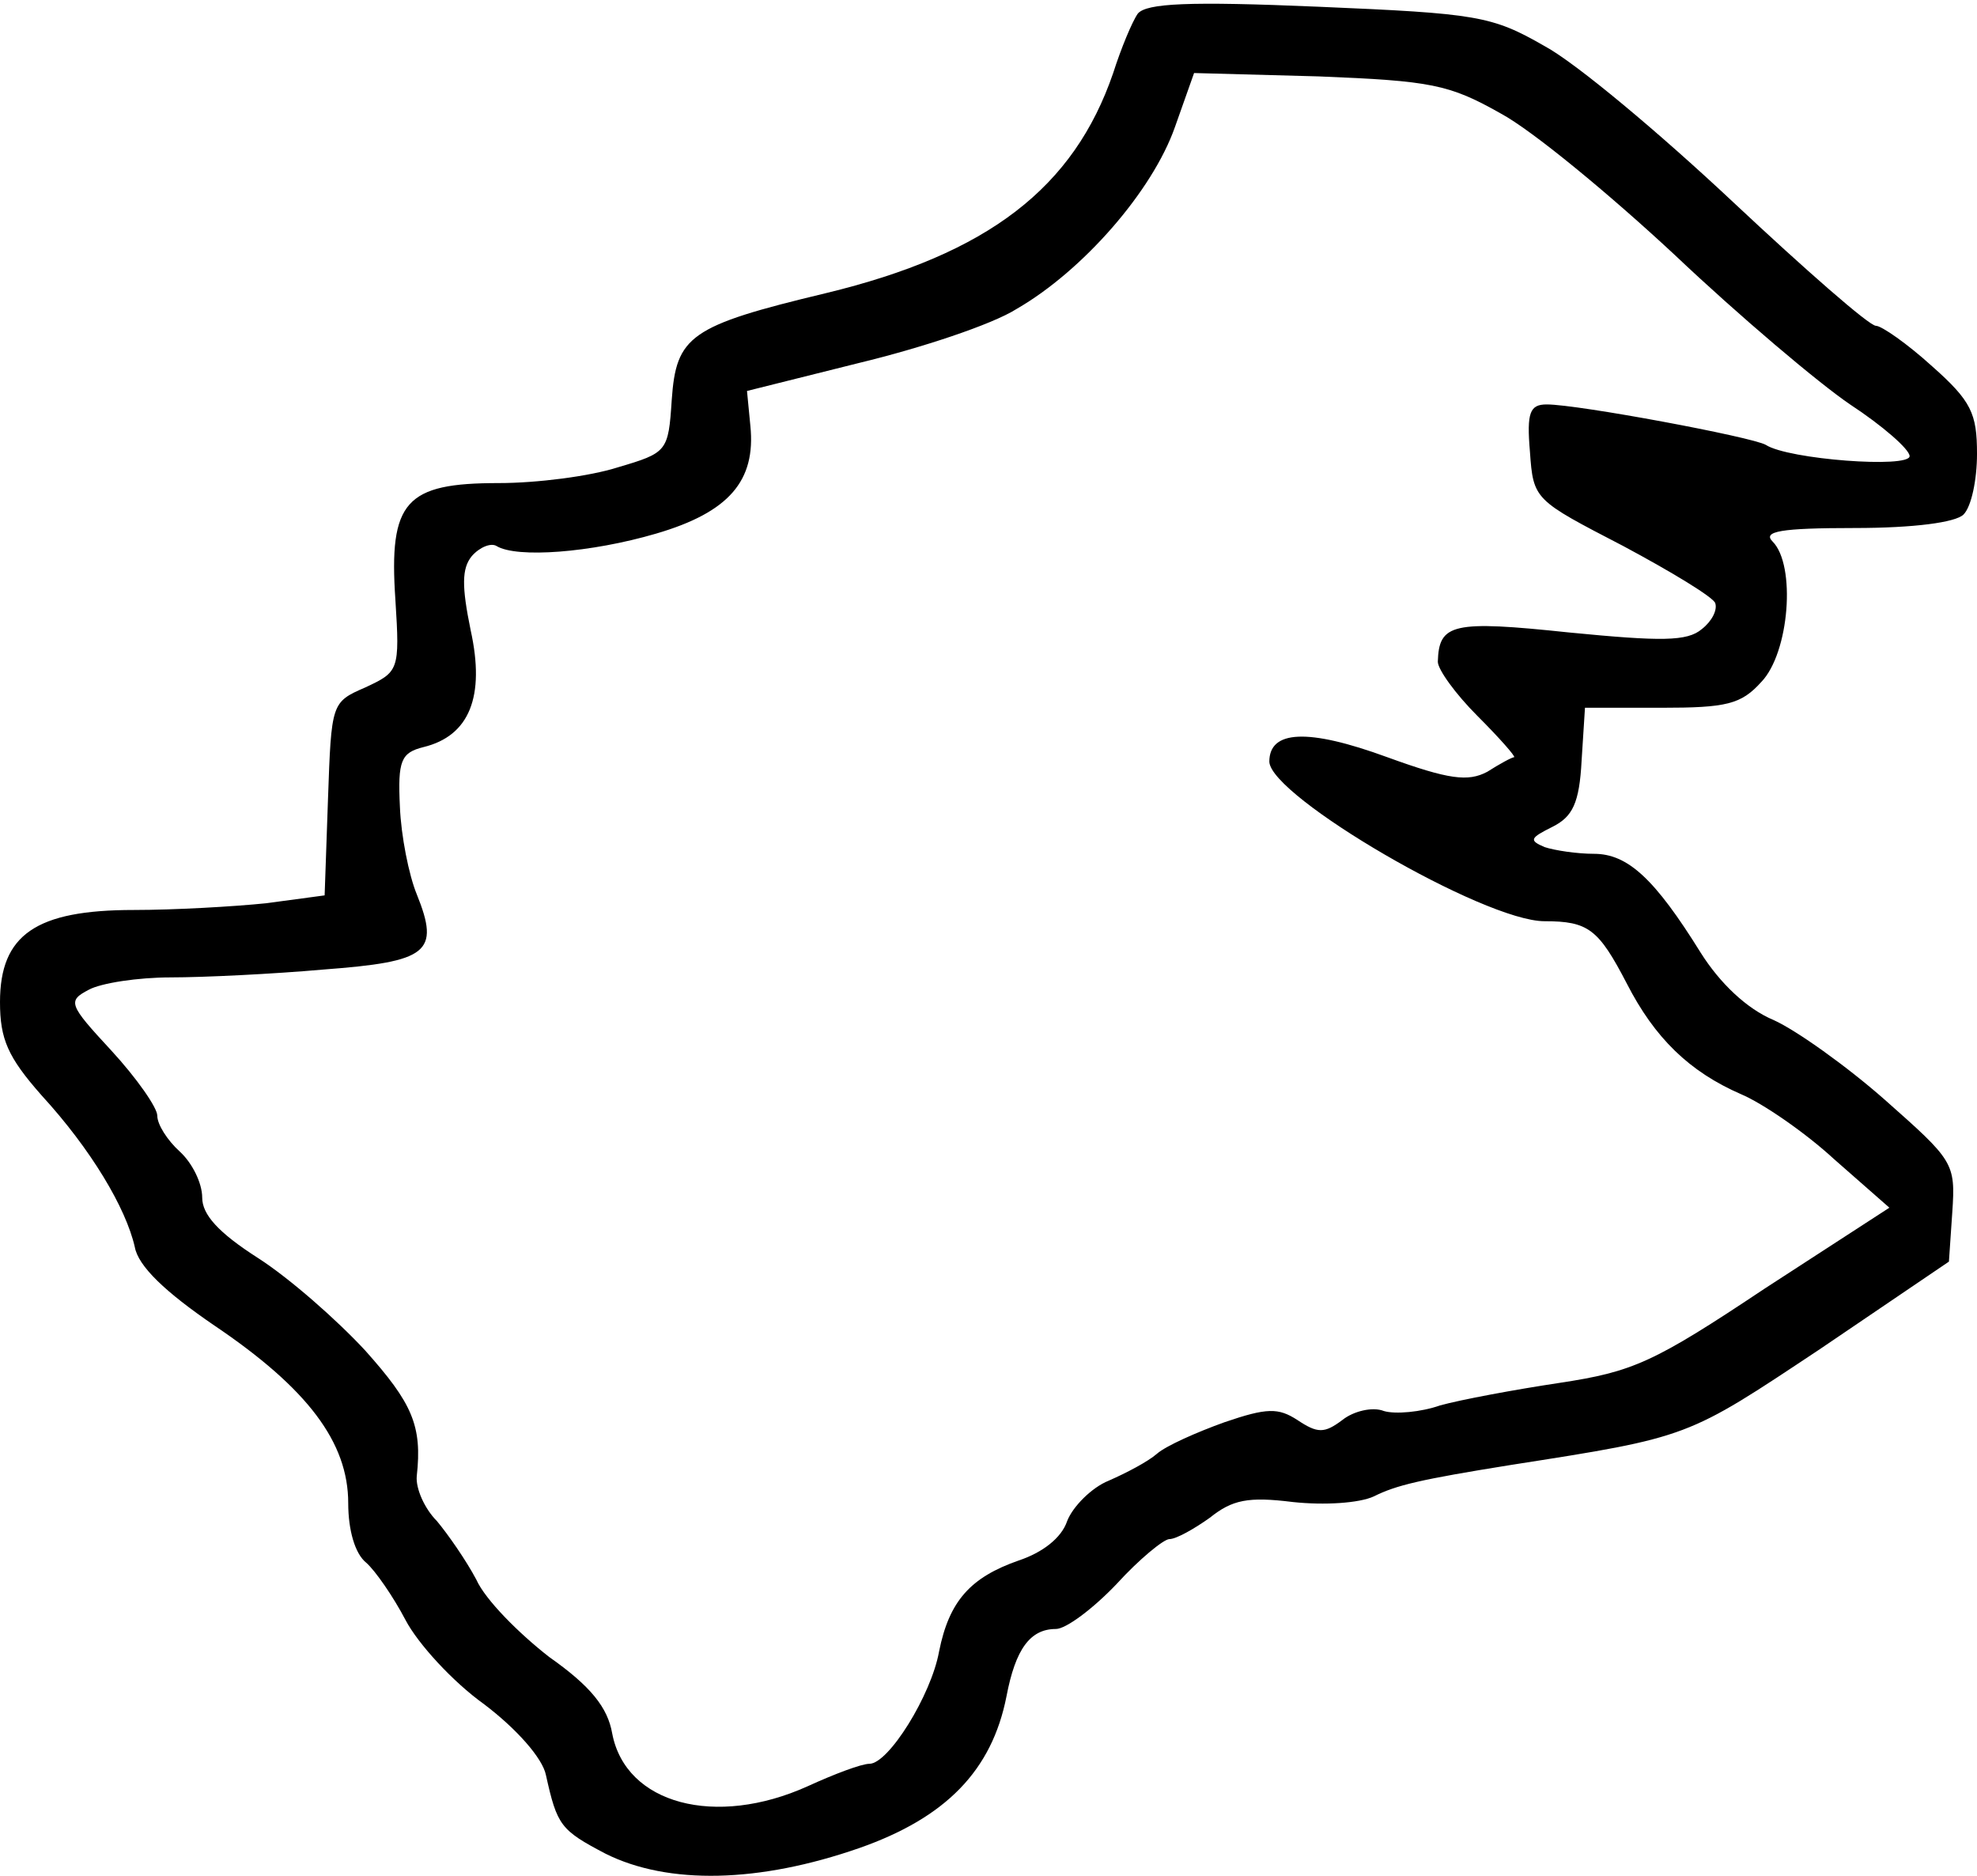 <?xml version="1.0" standalone="no"?>
<!DOCTYPE svg PUBLIC "-//W3C//DTD SVG 20010904//EN"
 "http://www.w3.org/TR/2001/REC-SVG-20010904/DTD/svg10.dtd">
<svg version="1.0" xmlns="http://www.w3.org/2000/svg"
 width="176pt" height="167pt" viewBox="0 0 176 167"
 preserveAspectRatio="xMidYMid meet">
<g transform="translate(0,167) scale(0.1,-0.1)"
fill="#000000" stroke="none">
<path d="M1013 1658 c-5 -7 -15 -31 -22 -53 -35 -102 -111 -161 -256 -196
-121 -29 -133 -38 -137 -95 -3 -46 -4 -47 -48 -60 -25 -8 -72 -14 -106 -14
-83 0 -98 -16 -92 -104 4 -63 3 -64 -27 -78 -30 -13 -30 -14 -33 -99 l-3 -86
-52 -7 c-29 -3 -82 -6 -118 -6 -87 0 -119 -22 -119 -82 0 -33 7 -49 37 -83 44
-48 75 -100 83 -135 3 -17 27 -40 71 -70 83 -56 119 -104 119 -158 0 -24 6
-45 16 -53 8 -7 24 -30 35 -51 11 -21 42 -55 70 -75 29 -22 52 -48 55 -63 10
-45 13 -49 53 -70 56 -28 137 -26 226 5 77 27 118 69 131 135 8 42 21 60 44
60 9 0 33 18 54 40 20 22 42 40 47 40 6 0 22 9 36 19 20 16 34 19 74 14 28 -3
59 -1 72 5 20 10 41 15 122 28 160 25 156 24 275 103 l115 78 3 44 c3 44 1 46
-60 100 -34 30 -79 62 -99 71 -24 10 -48 33 -65 60 -41 66 -65 88 -95 88 -15
0 -35 3 -44 6 -14 6 -13 8 7 18 18 9 24 21 26 59 l3 47 68 0 c58 0 71 3 89 23
25 26 31 104 10 125 -9 9 7 12 73 12 53 0 90 5 97 12 7 7 12 31 12 54 0 36 -5
47 -40 78 -22 20 -45 36 -50 36 -6 0 -63 50 -127 110 -65 61 -140 124 -168
139 -47 27 -60 29 -201 35 -117 5 -153 3 -161 -6z m323 -89 c28 -15 97 -72
155 -126 57 -54 128 -114 156 -133 29 -19 53 -40 53 -46 0 -11 -108 -3 -128
10 -12 7 -167 36 -195 36 -15 0 -18 -7 -15 -42 3 -43 4 -43 83 -84 43 -23 81
-46 82 -51 2 -6 -3 -16 -12 -23 -13 -11 -36 -11 -118 -3 -104 11 -116 8 -117
-26 0 -7 16 -29 35 -48 20 -20 34 -36 33 -37 -2 0 -13 -6 -24 -13 -17 -9 -34
-7 -89 13 -71 26 -105 24 -105 -4 1 -31 191 -142 245 -142 39 0 48 -7 73 -55
25 -49 56 -79 102 -99 19 -8 57 -34 83 -58 l49 -43 -111 -72 c-99 -66 -117
-74 -183 -84 -40 -6 -88 -15 -106 -20 -17 -6 -40 -8 -50 -5 -10 4 -27 0 -37
-8 -16 -12 -22 -12 -40 0 -17 11 -27 11 -65 -2 -25 -9 -52 -21 -60 -28 -8 -7
-27 -17 -43 -24 -15 -6 -32 -23 -37 -36 -5 -15 -22 -28 -43 -35 -43 -15 -62
-36 -71 -81 -7 -39 -45 -100 -62 -100 -7 0 -31 -9 -55 -20 -82 -37 -162 -16
-174 47 -4 23 -19 42 -56 68 -27 21 -57 51 -65 69 -9 17 -25 40 -35 52 -11 11
-19 29 -18 40 5 45 -4 65 -46 112 -25 27 -67 64 -95 82 -36 23 -50 39 -50 54
0 13 -9 31 -20 41 -11 10 -20 24 -20 32 0 7 -18 33 -41 58 -38 41 -39 44 -20
54 11 6 44 11 73 11 29 0 91 3 136 7 93 7 104 15 83 67 -7 17 -14 52 -15 78
-2 41 1 48 21 53 41 10 55 45 42 104 -8 39 -8 55 1 66 7 8 17 12 22 9 18 -11
84 -6 142 11 65 19 89 47 84 96 l-3 31 100 25 c54 13 118 34 140 48 59 34 121
105 141 162 l17 48 111 -3 c100 -4 116 -7 162 -33z"/>
</g>
</svg>
